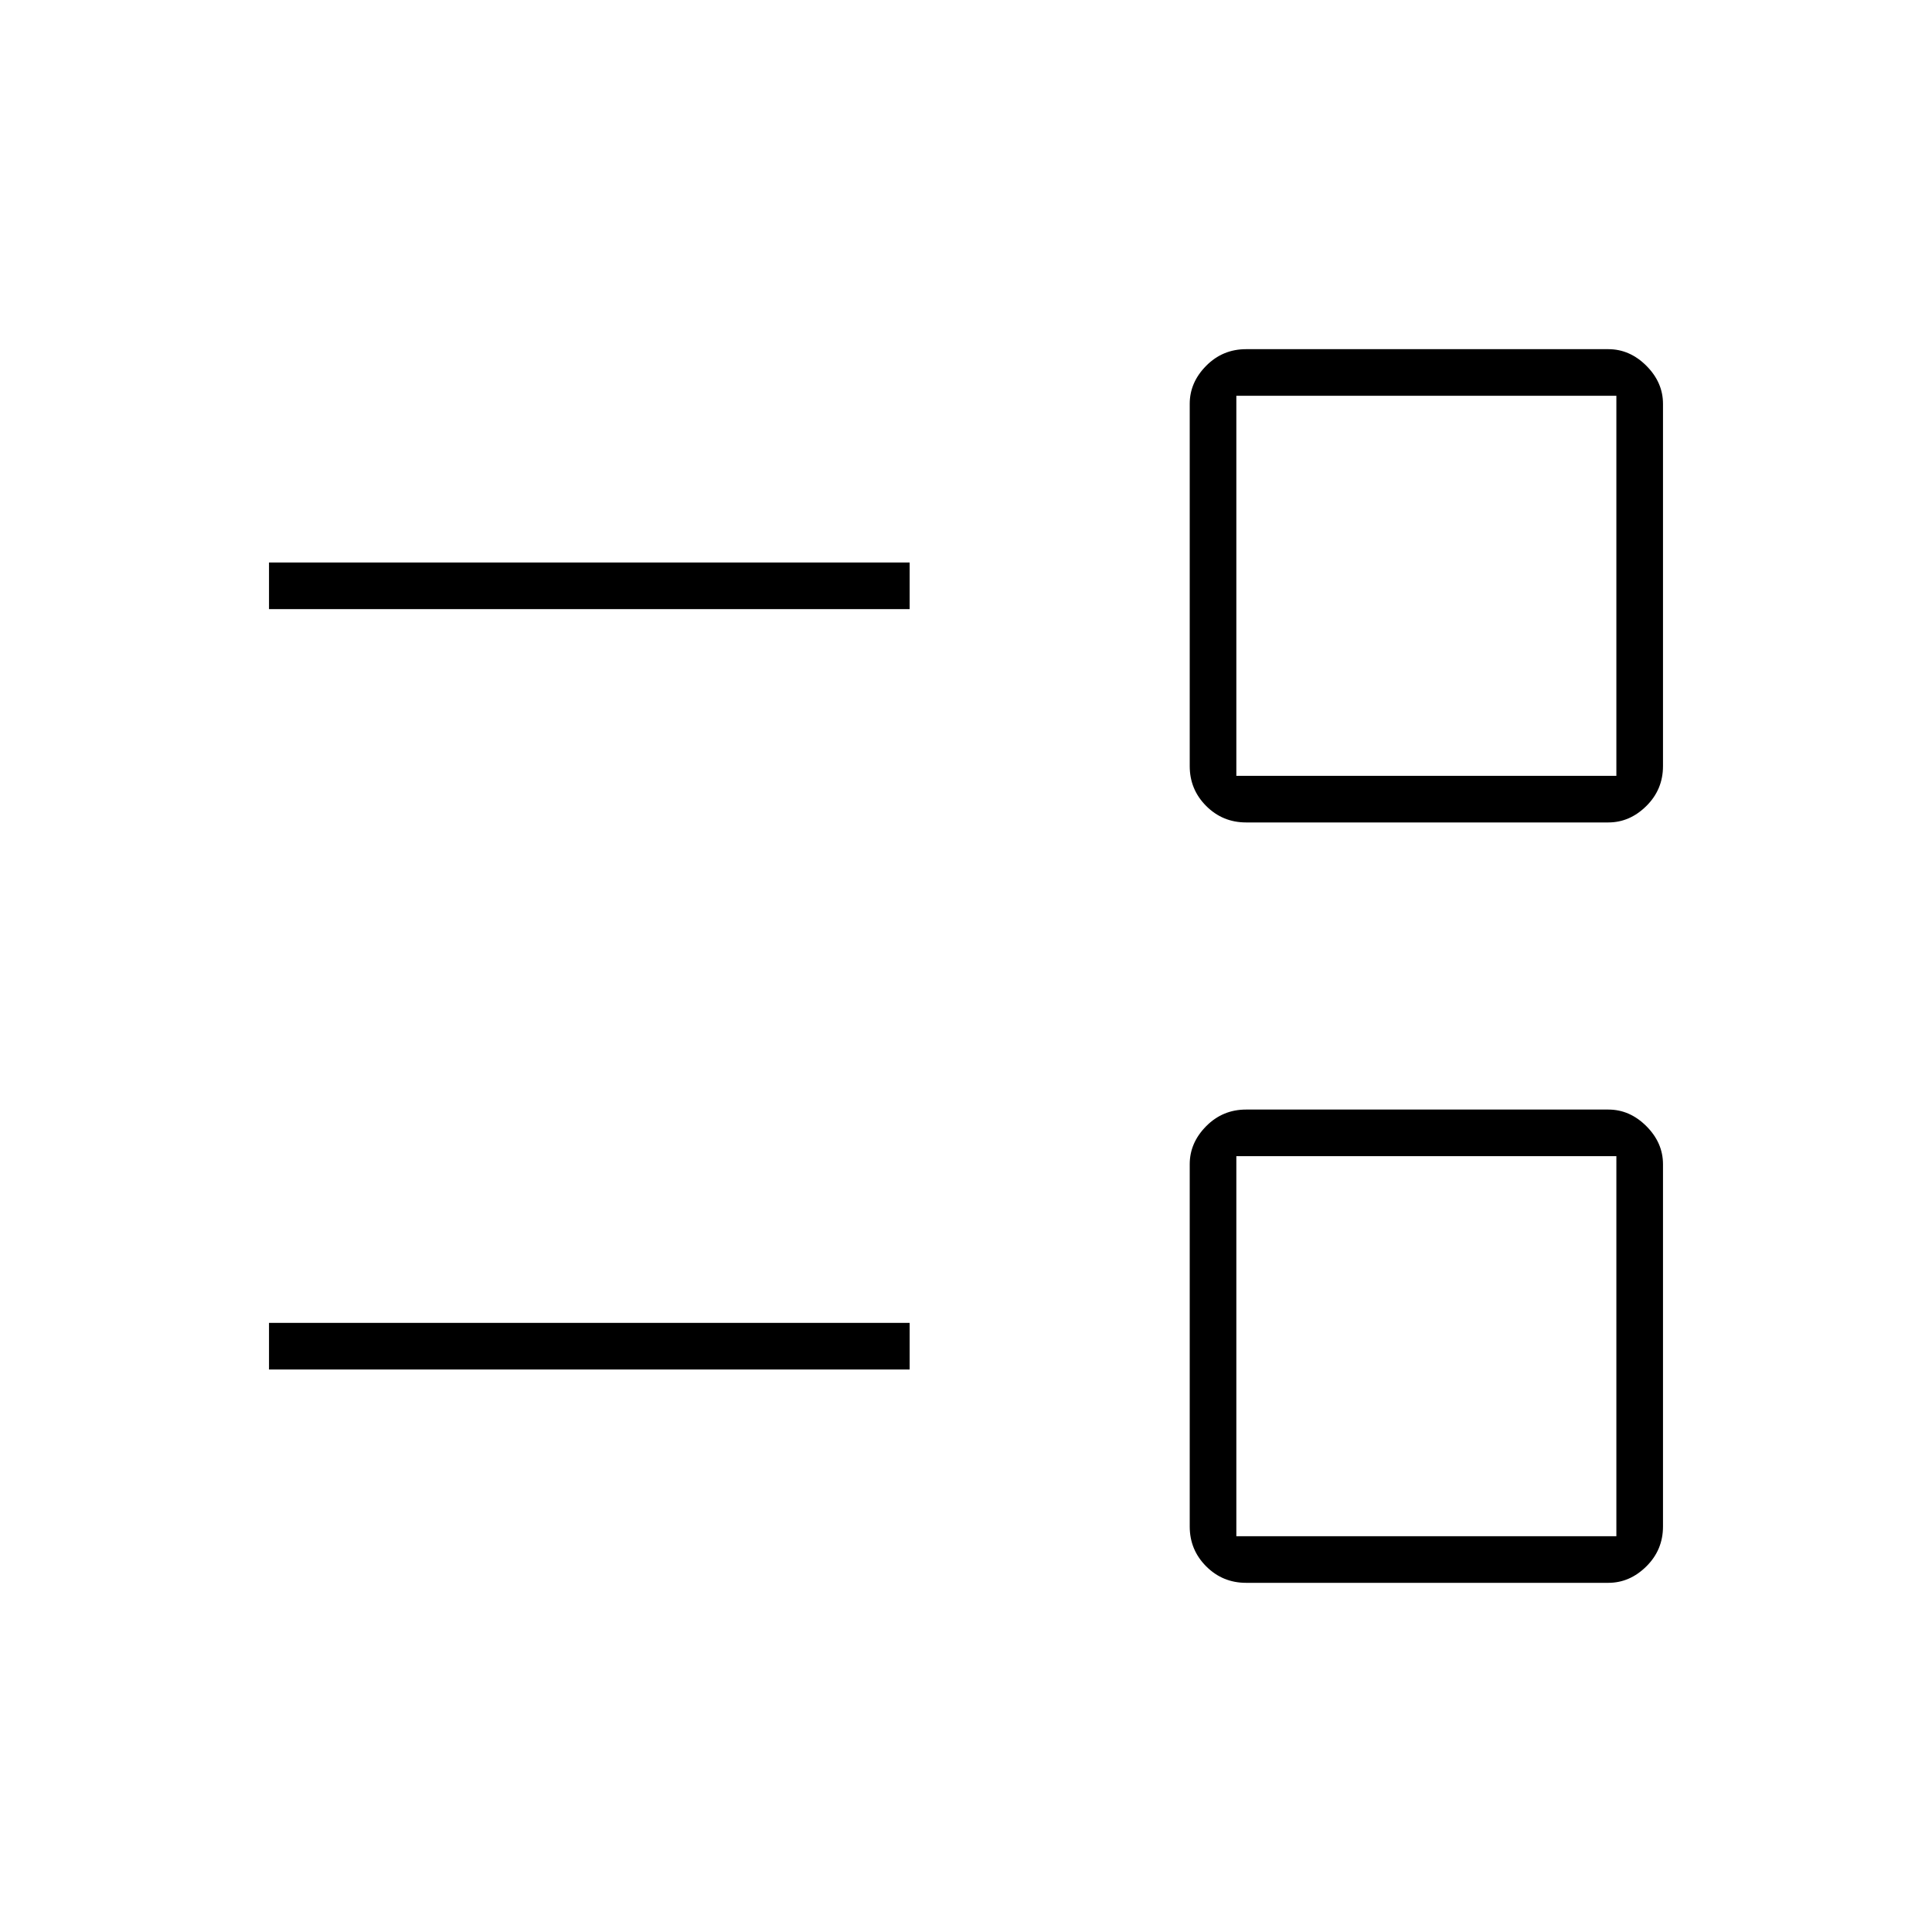 <svg xmlns="http://www.w3.org/2000/svg" height="40" viewBox="0 -960 960 960" width="40"><path d="M619.167-173.5q-11.636 0-19.818-8.182-8.182-8.183-8.182-19.818v-180q0-10.656 8.182-18.911 8.182-8.256 19.818-8.256h180q10.656 0 18.911 8.256 8.255 8.255 8.255 18.911v180q0 11.635-8.255 19.818-8.255 8.182-18.911 8.182h-180Zm-4.834-23.167h188.834V-385.5H614.333v188.833ZM133.667-279.5v-23.167H452v23.167H133.667Zm485.5-271.833q-11.636 0-19.818-8.183-8.182-8.182-8.182-19.817v-180q0-10.657 8.182-18.912 8.182-8.255 19.818-8.255h180q10.656 0 18.911 8.255t8.255 18.912v180q0 11.635-8.255 19.817-8.255 8.183-18.911 8.183h-180Zm-4.834-23.167h188.834v-188.833H614.333V-574.5Zm-480.666-82.833V-680.5H452v23.167H133.667Zm575.5 365.833Zm0-377.833Z"/></svg>